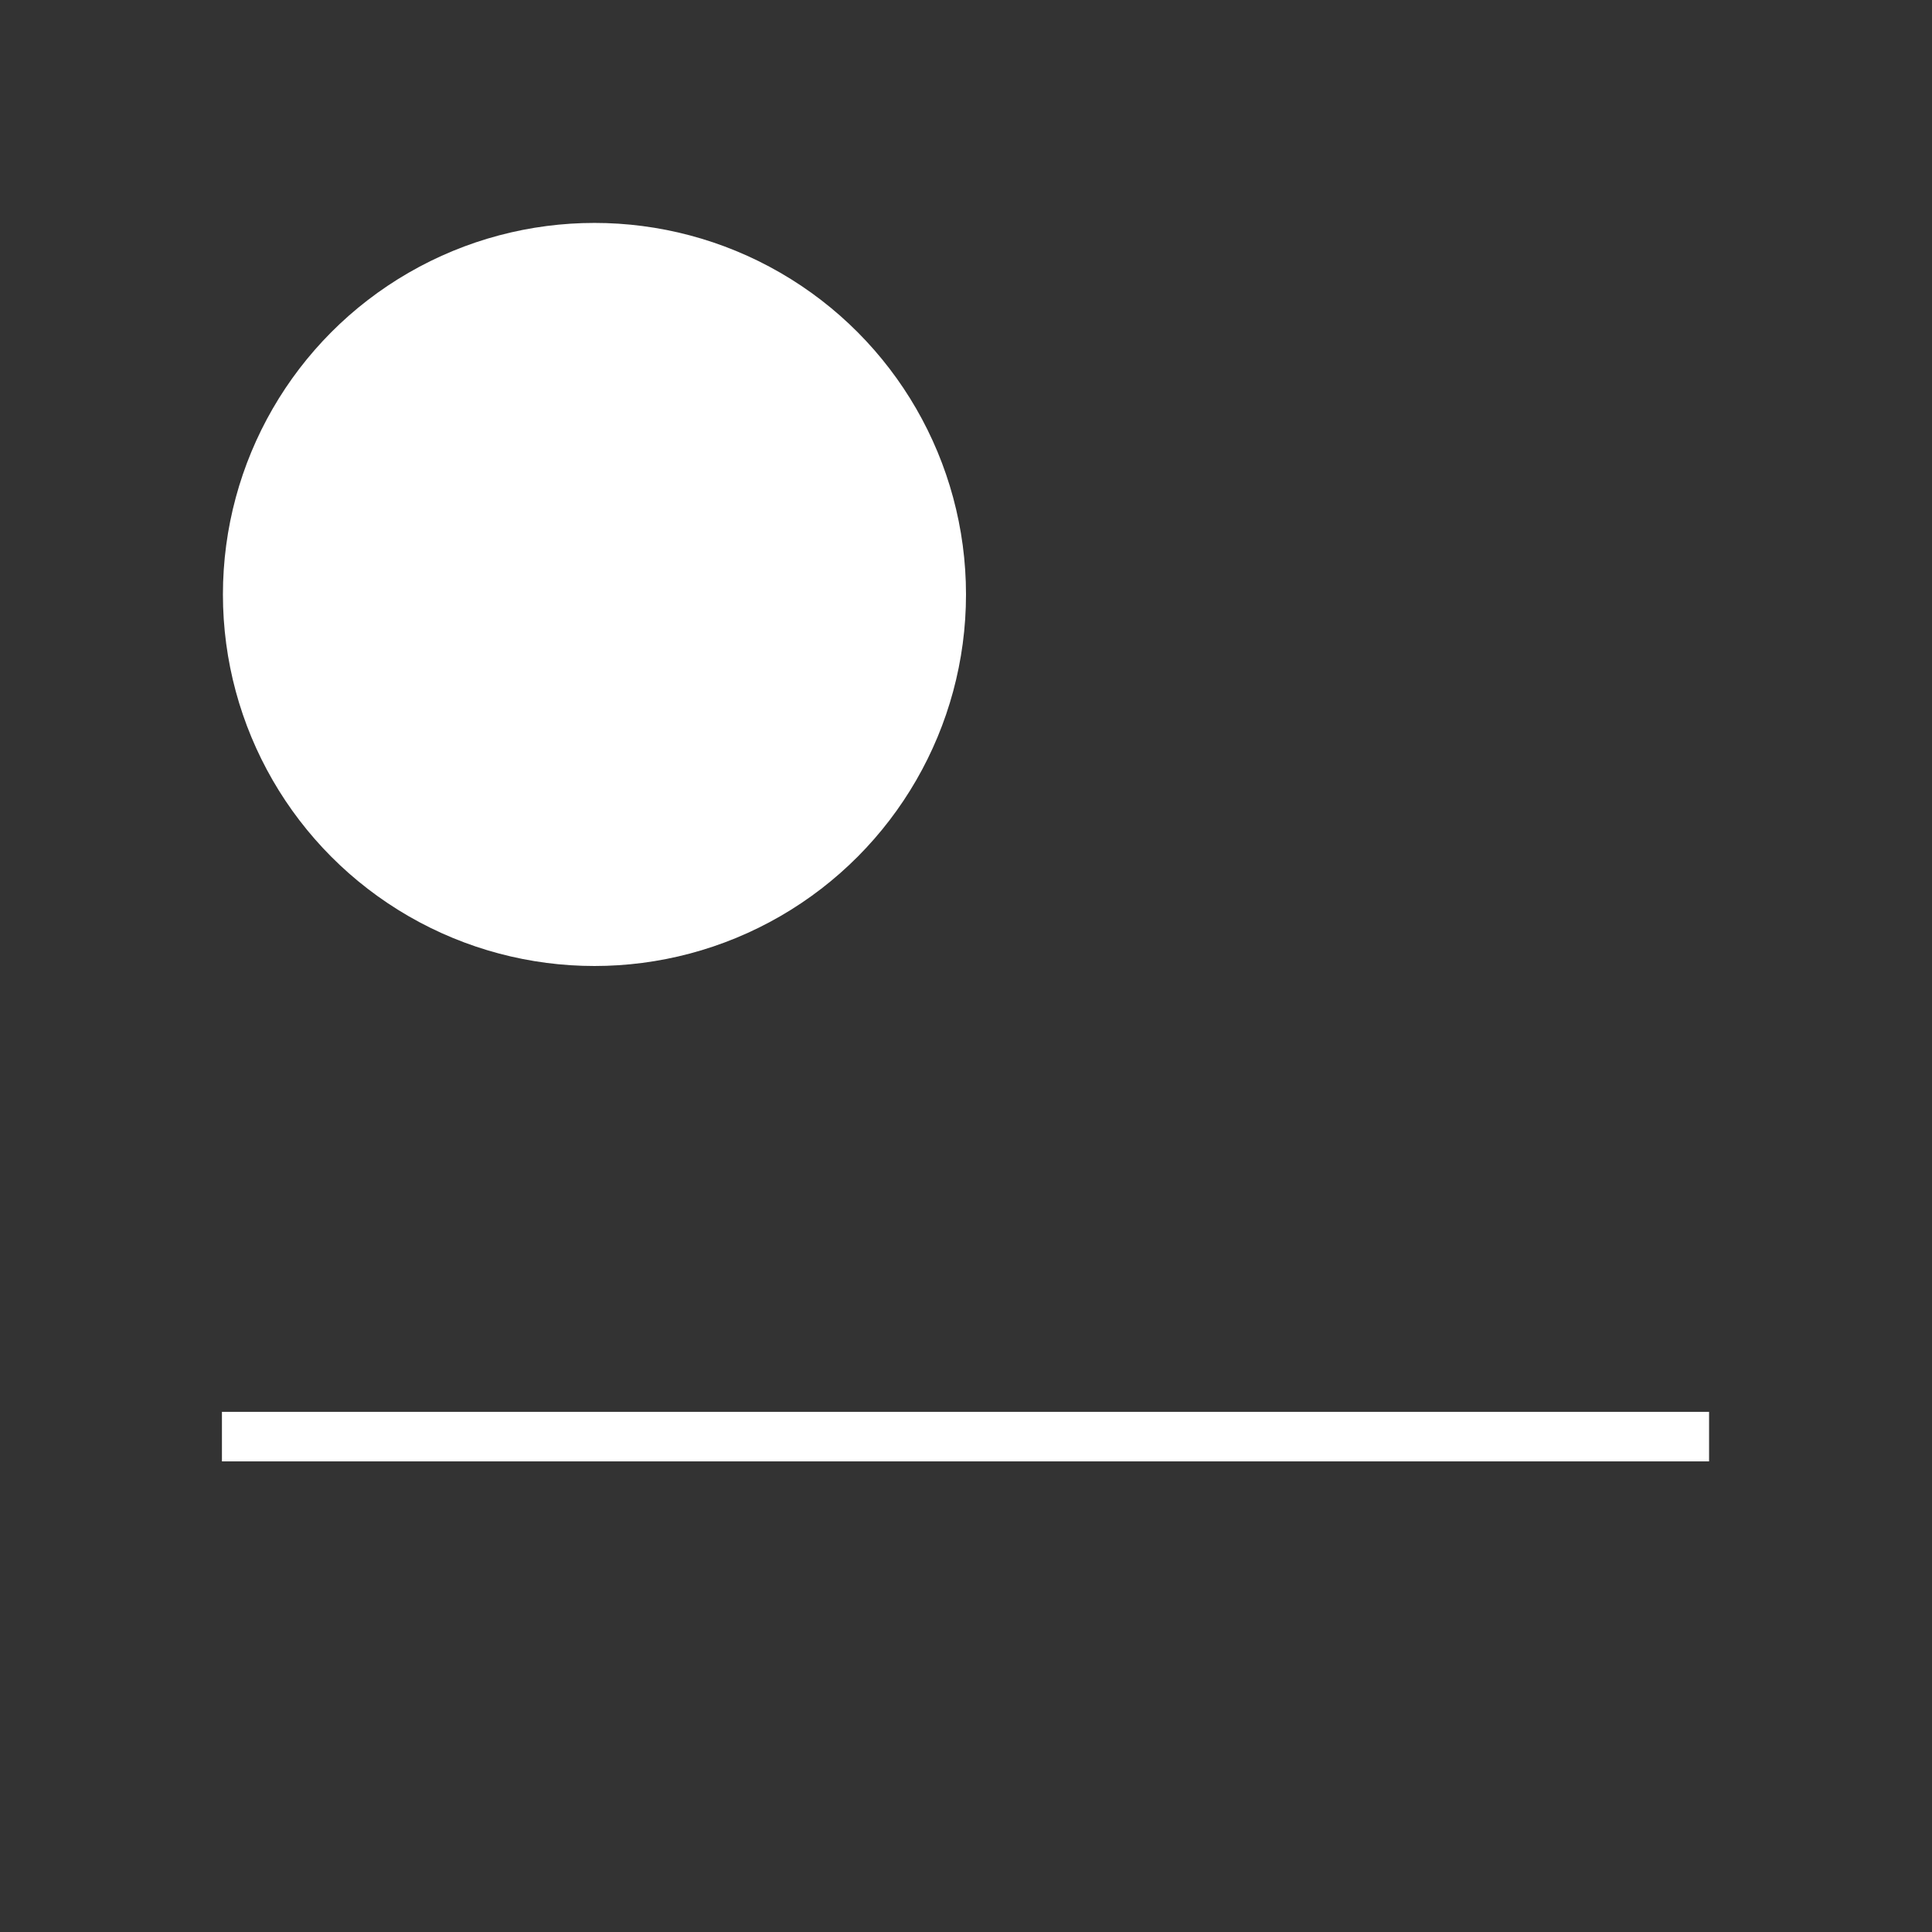 <svg xmlns="http://www.w3.org/2000/svg" xmlns:xlink="http://www.w3.org/1999/xlink" width="100%" height="100%" version="1.1" viewBox="0 0 78 78" xml:space="preserve" style="fill-rule:evenodd;clip-rule:evenodd;stroke-linejoin:round;stroke-miterlimit:2"><rect x="0" y="0" width="78" height="78" fill="#333333" stroke="none"/><g transform="matrix(1,0,0,1,-1,-1)"><g id="ToD_icon_morning"><g transform="matrix(1.501,0,0,1,-20.06,26)"><rect width="40" height="2" x="20" y="32" style="fill:#fff"/></g><g transform="matrix(0.75,0,0,0.75,-5,-5)"><circle cx="40" cy="40" r="20" style="fill:#fff"/></g><g transform="matrix(0.975,0,0,0.975,1,1)"><circle cx="40" cy="40" r="40" style="fill:none"/></g></g></g></svg>